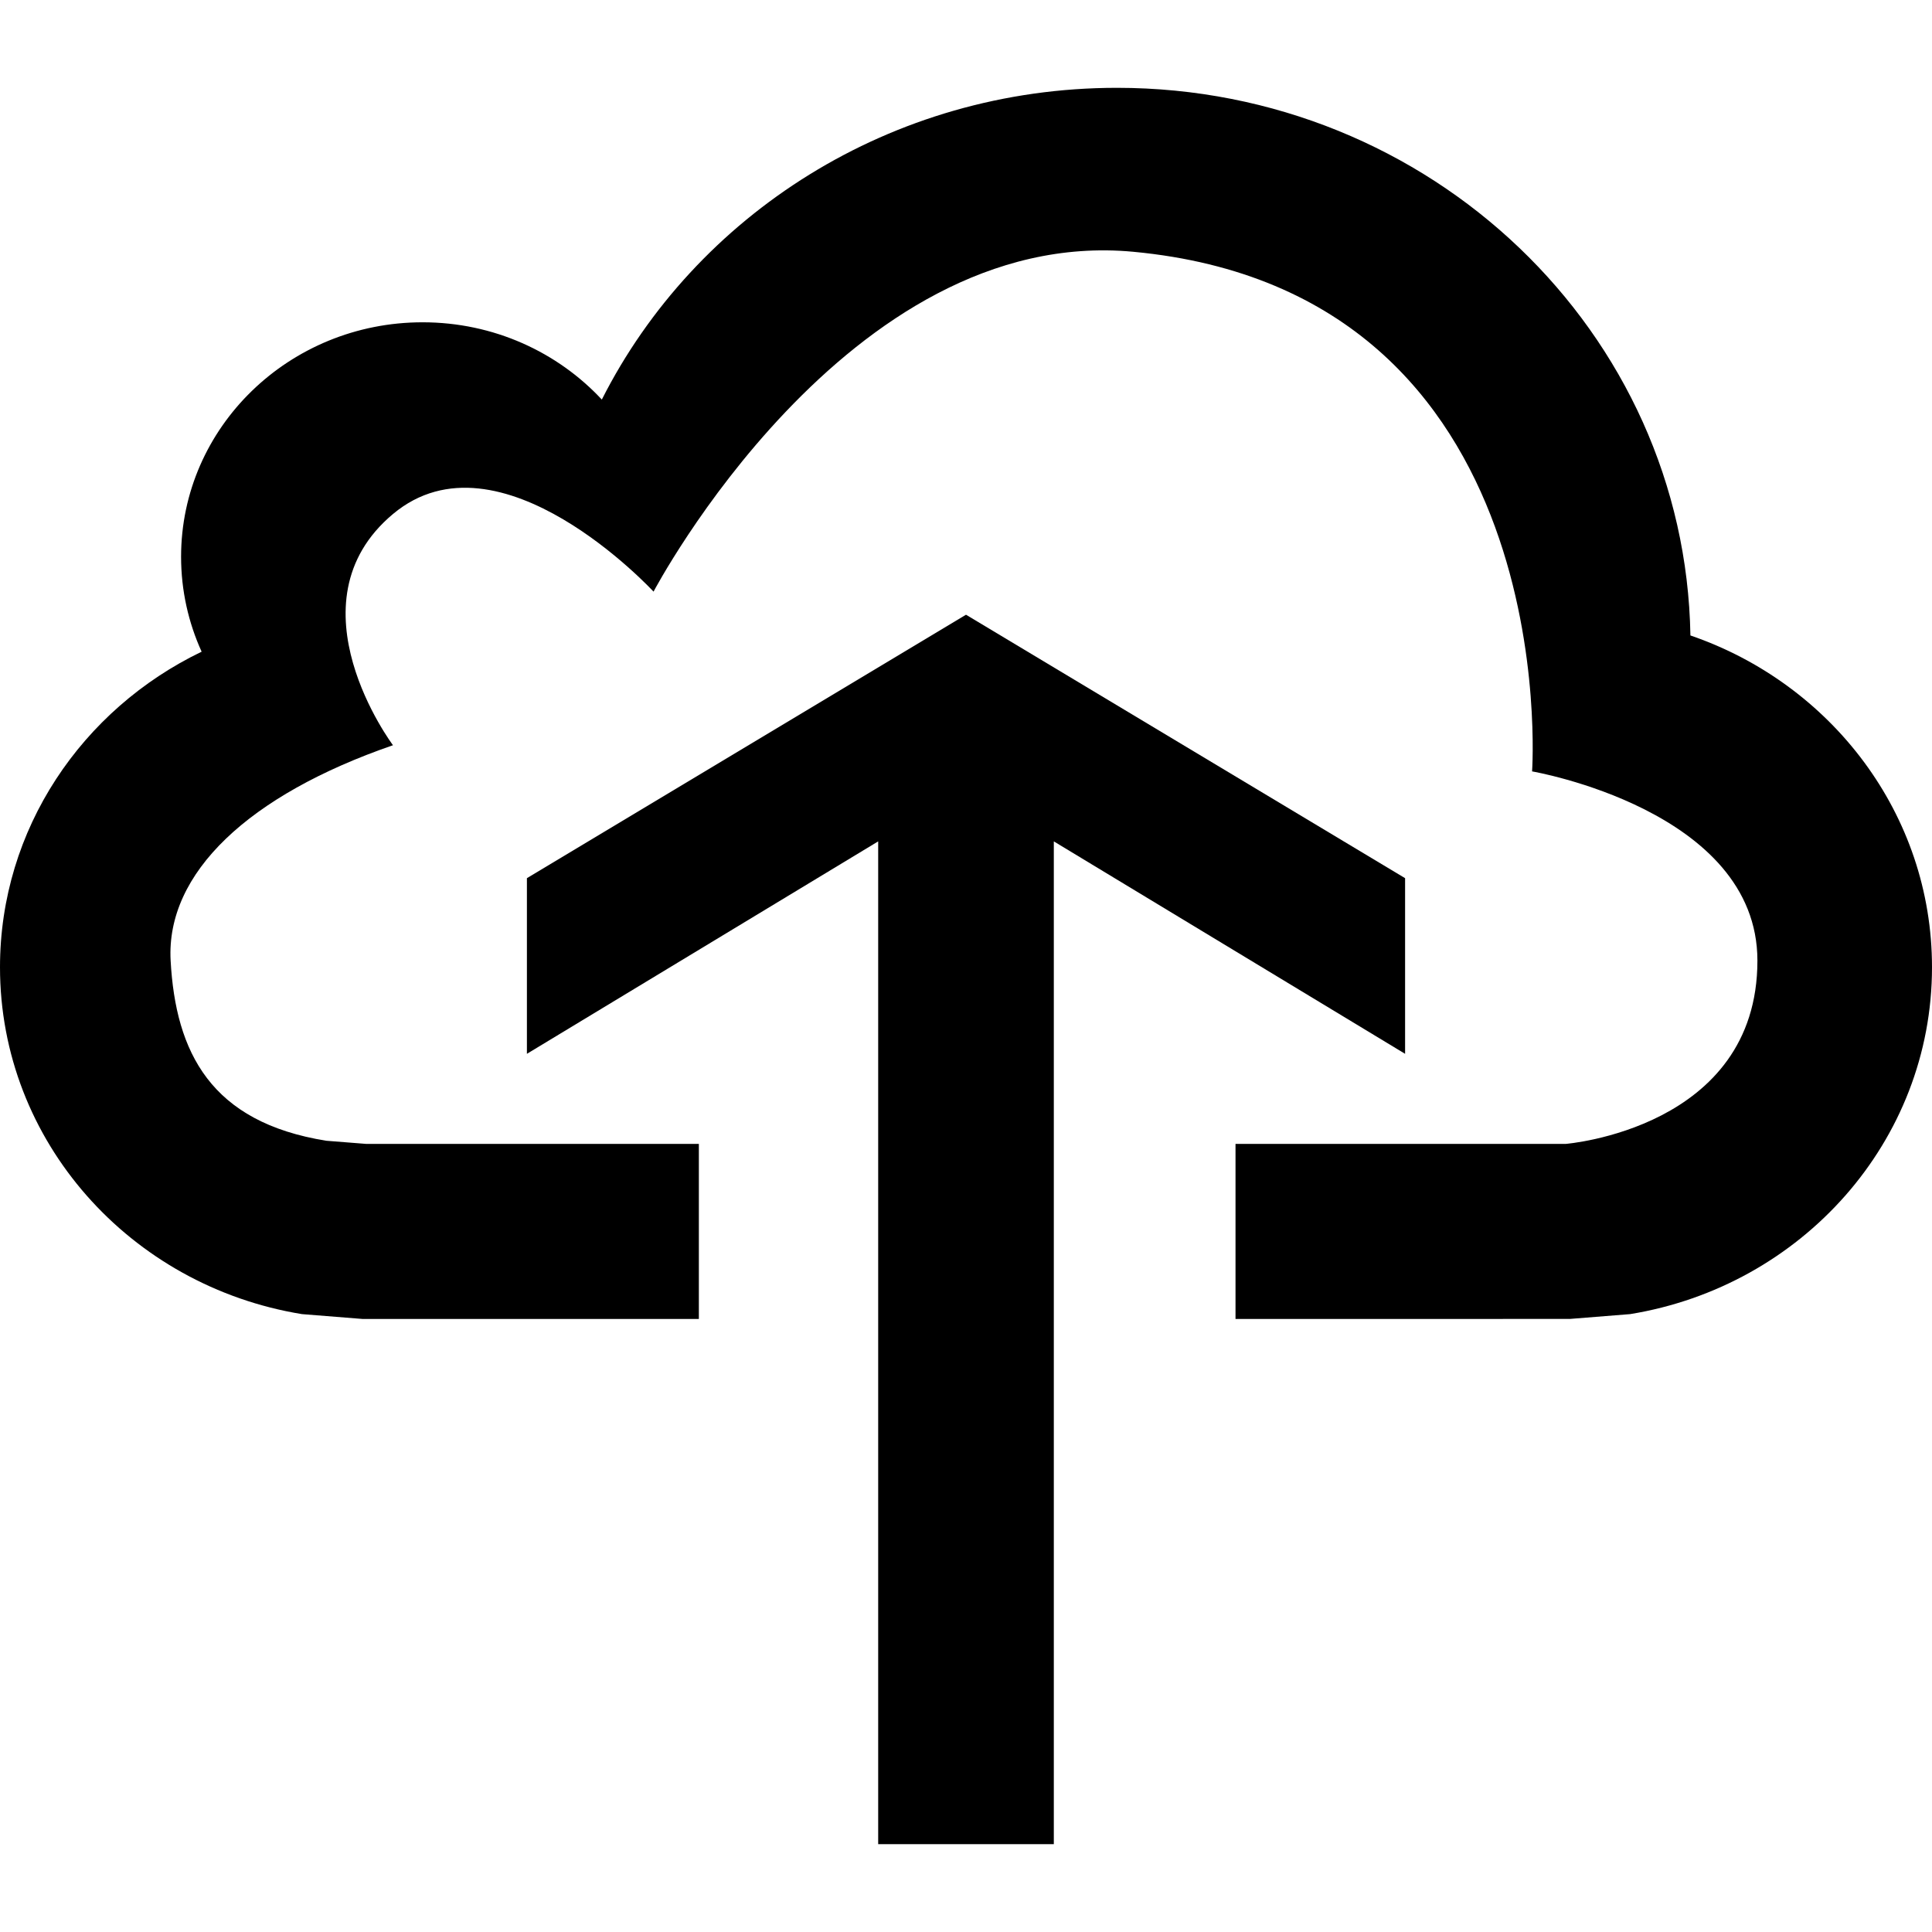 <?xml version="1.0" encoding="iso-8859-1"?>
<!-- Generator: Adobe Illustrator 16.0.0, SVG Export Plug-In . SVG Version: 6.00 Build 0)  -->
<!DOCTYPE svg PUBLIC "-//W3C//DTD SVG 1.1//EN" "http://www.w3.org/Graphics/SVG/1.1/DTD/svg11.dtd">
<svg version="1.1" id="Capa_1" xmlns="http://www.w3.org/2000/svg" xmlns:xlink="http://www.w3.org/1999/xlink" x="0px" y="0px"
	 width="612px" height="612px" viewBox="0 0 612 612" style="enable-background:new 0 0 612 612;" xml:space="preserve">
<g>
	<g>
		<path d="M0,306.39c0,55.219,41.338,101.035,95.639,109.882l19.139,1.529h106.599v-55.441H116.085l-12.685-1.001
			c-36.665-5.842-47.764-28.041-49.35-57.055c-1.53-27.735,24.703-52.465,70.436-68.238c0,0-33.771-44.982,0-73.245
			s82.537,24.591,82.537,24.591S268.14,71.242,358.993,79.755c137.116,12.88,126.323,164.6,126.323,164.6
			s71.381,12.212,71.381,59.948c0,53.272-60.782,58.056-60.782,58.056H391.374v55.441H497.25l19.139-1.529
			C570.662,407.425,612,361.608,612,306.39c0-48.515-31.936-89.825-76.527-105.097c-1.614-96.084-82.343-173.474-181.653-173.474
			c-71.632,0-133.583,40.253-163.181,98.754c-13.993-15.022-34.244-24.48-56.777-24.48c-42.256,0-76.5,33.271-76.5,74.274
			c0,10.71,2.336,20.892,6.509,30.071C26.038,224.66,0,262.576,0,306.39z"/>
		<polygon points="333.818,584.182 333.818,266.526 445.091,333.818 445.091,278.182 306,194.727 166.909,278.182 166.909,333.818 
			278.182,266.526 278.182,584.182 		"/>
	</g>
</g>
<g>
</g>
<g>
</g>
<g>
</g>
<g>
</g>
<g>
</g>
<g>
</g>
<g>
</g>
<g>
</g>
<g>
</g>
<g>
</g>
<g>
</g>
<g>
</g>
<g>
</g>
<g>
</g>
<g>
</g>
</svg>
